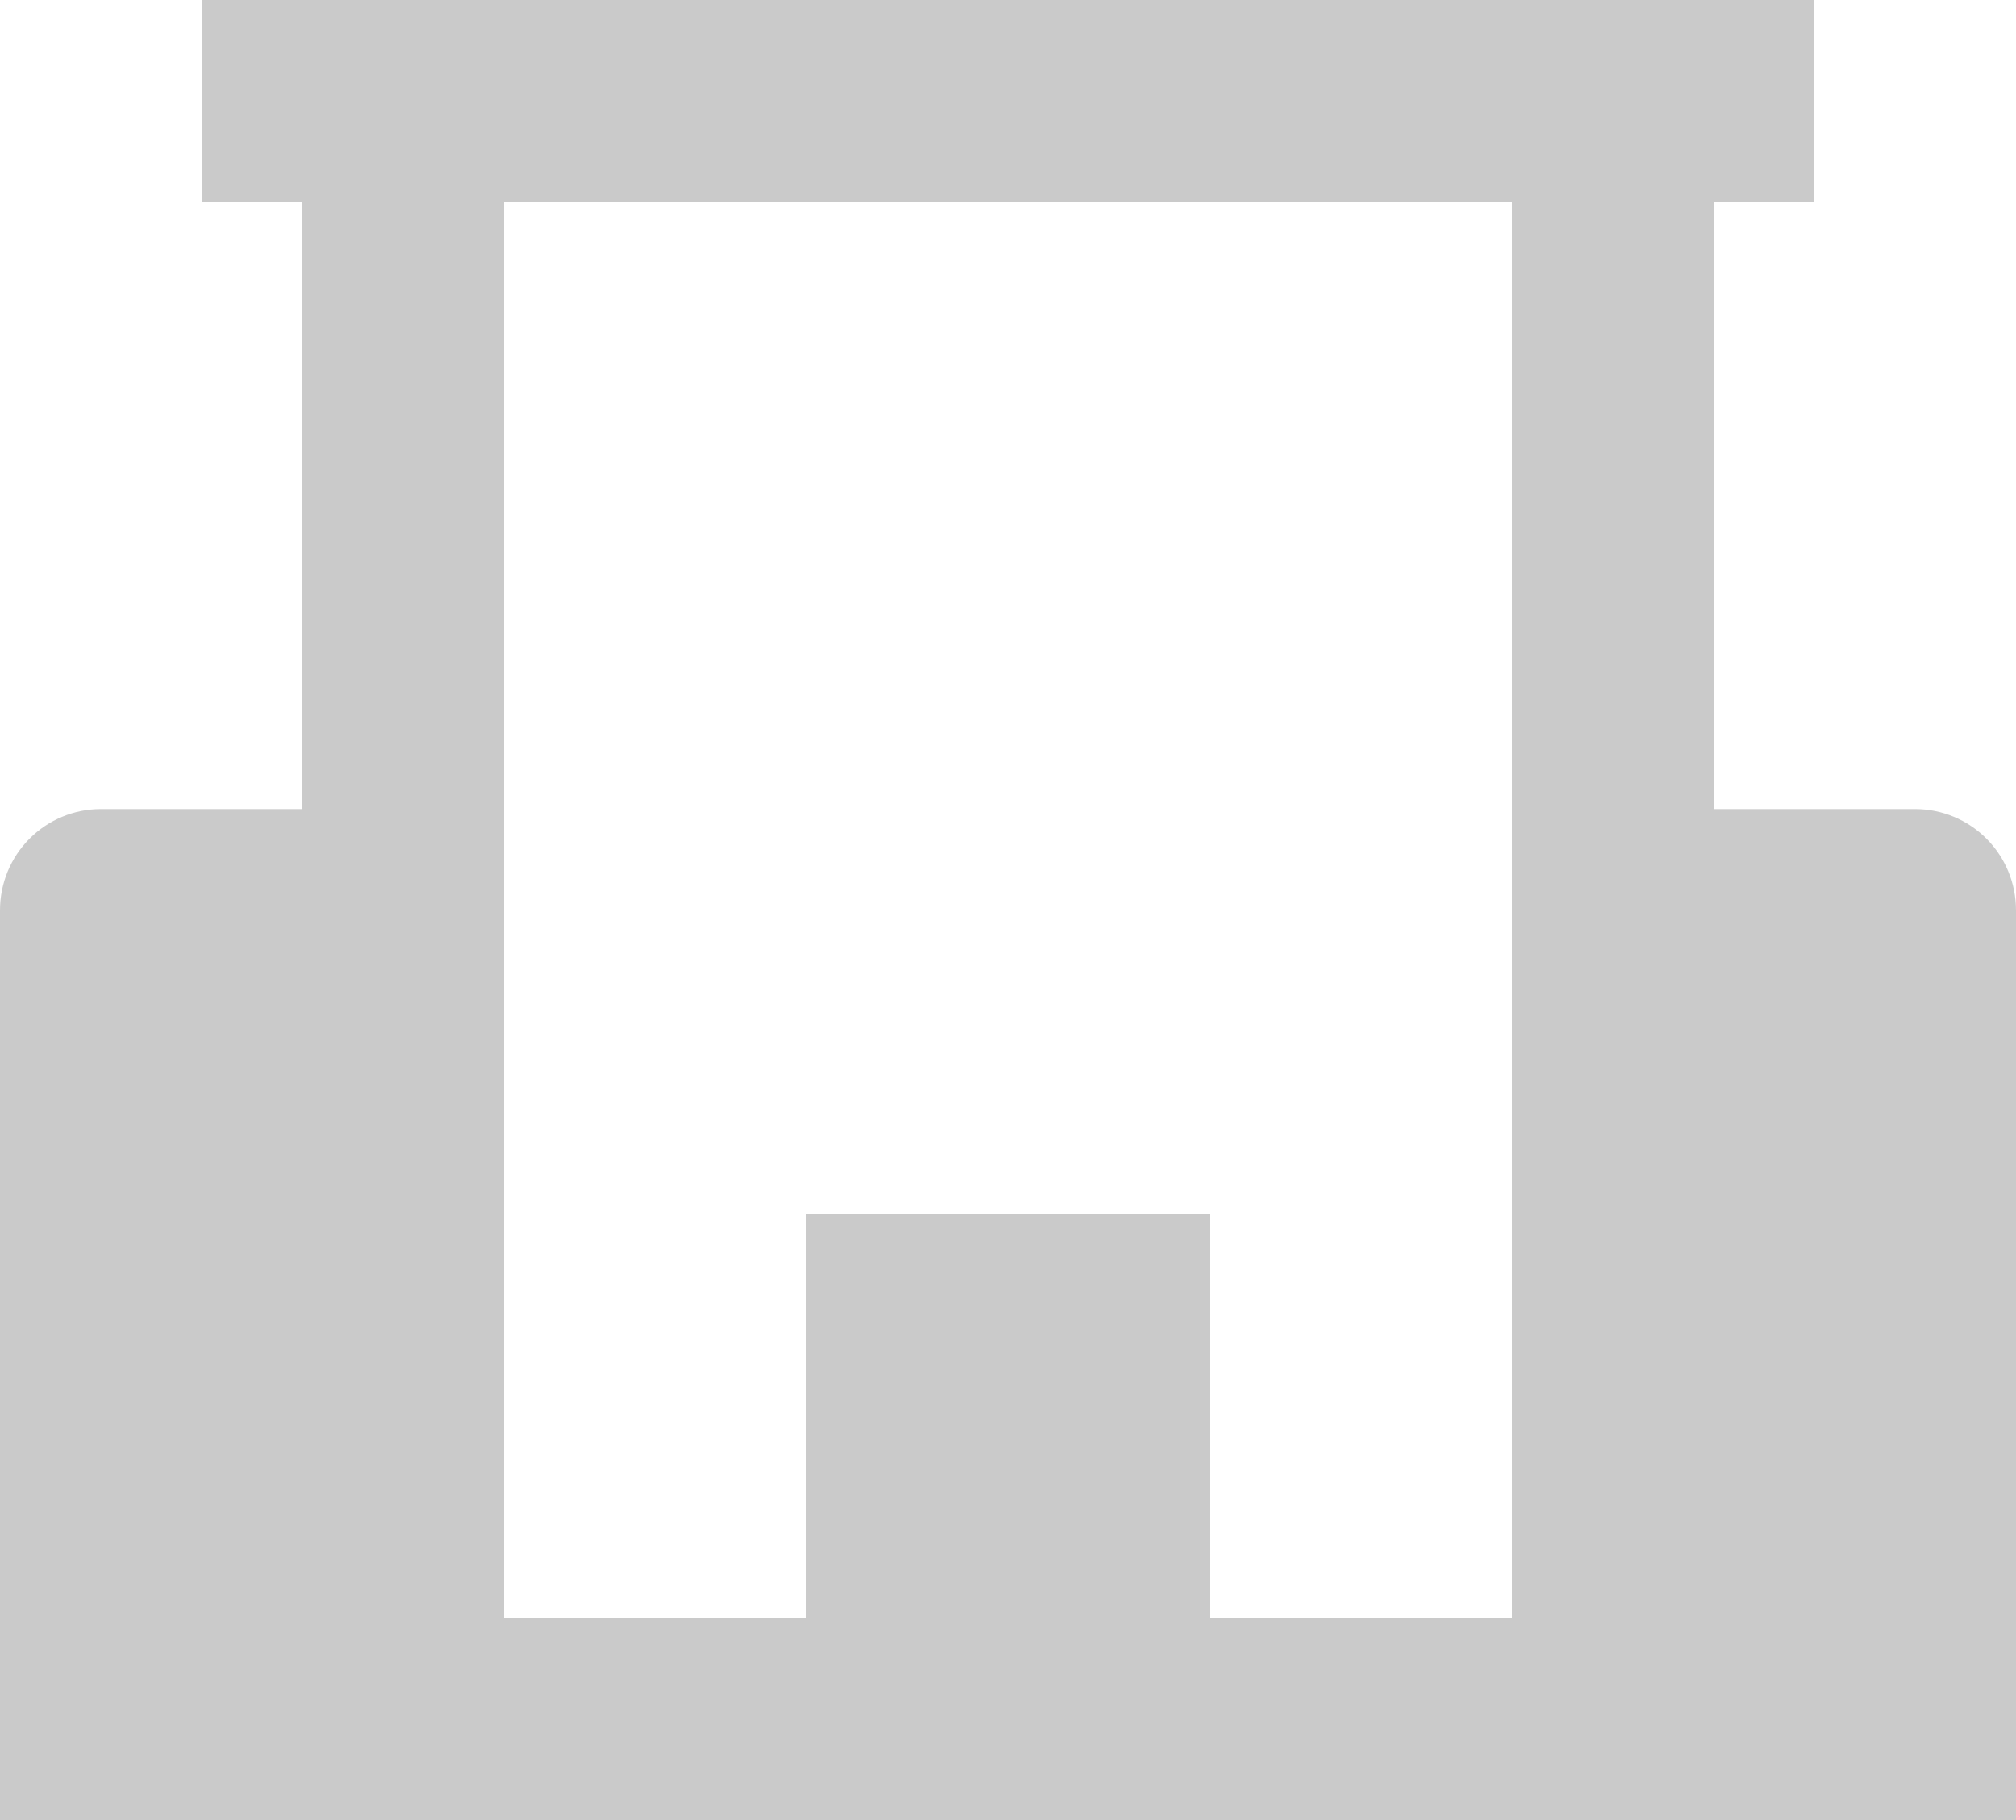 <svg width="134" height="121" viewBox="0 0 134 121" fill="none" xmlns="http://www.w3.org/2000/svg">
<path d="M127.3 53.778H113.9V13.444H120.6V0H13.4V13.444H20.1V53.778H6.7C4.923 53.778 3.219 54.486 1.962 55.747C0.706 57.007 0 58.717 0 60.5V121H134V60.5C134 58.717 133.294 57.007 132.038 55.747C130.781 54.486 129.077 53.778 127.3 53.778ZM80.4 107.556V80.667H53.6V107.556H33.5V13.444H100.5V107.556H80.4Z" fill="#979797" fill-opacity="0.5"/>
</svg>

